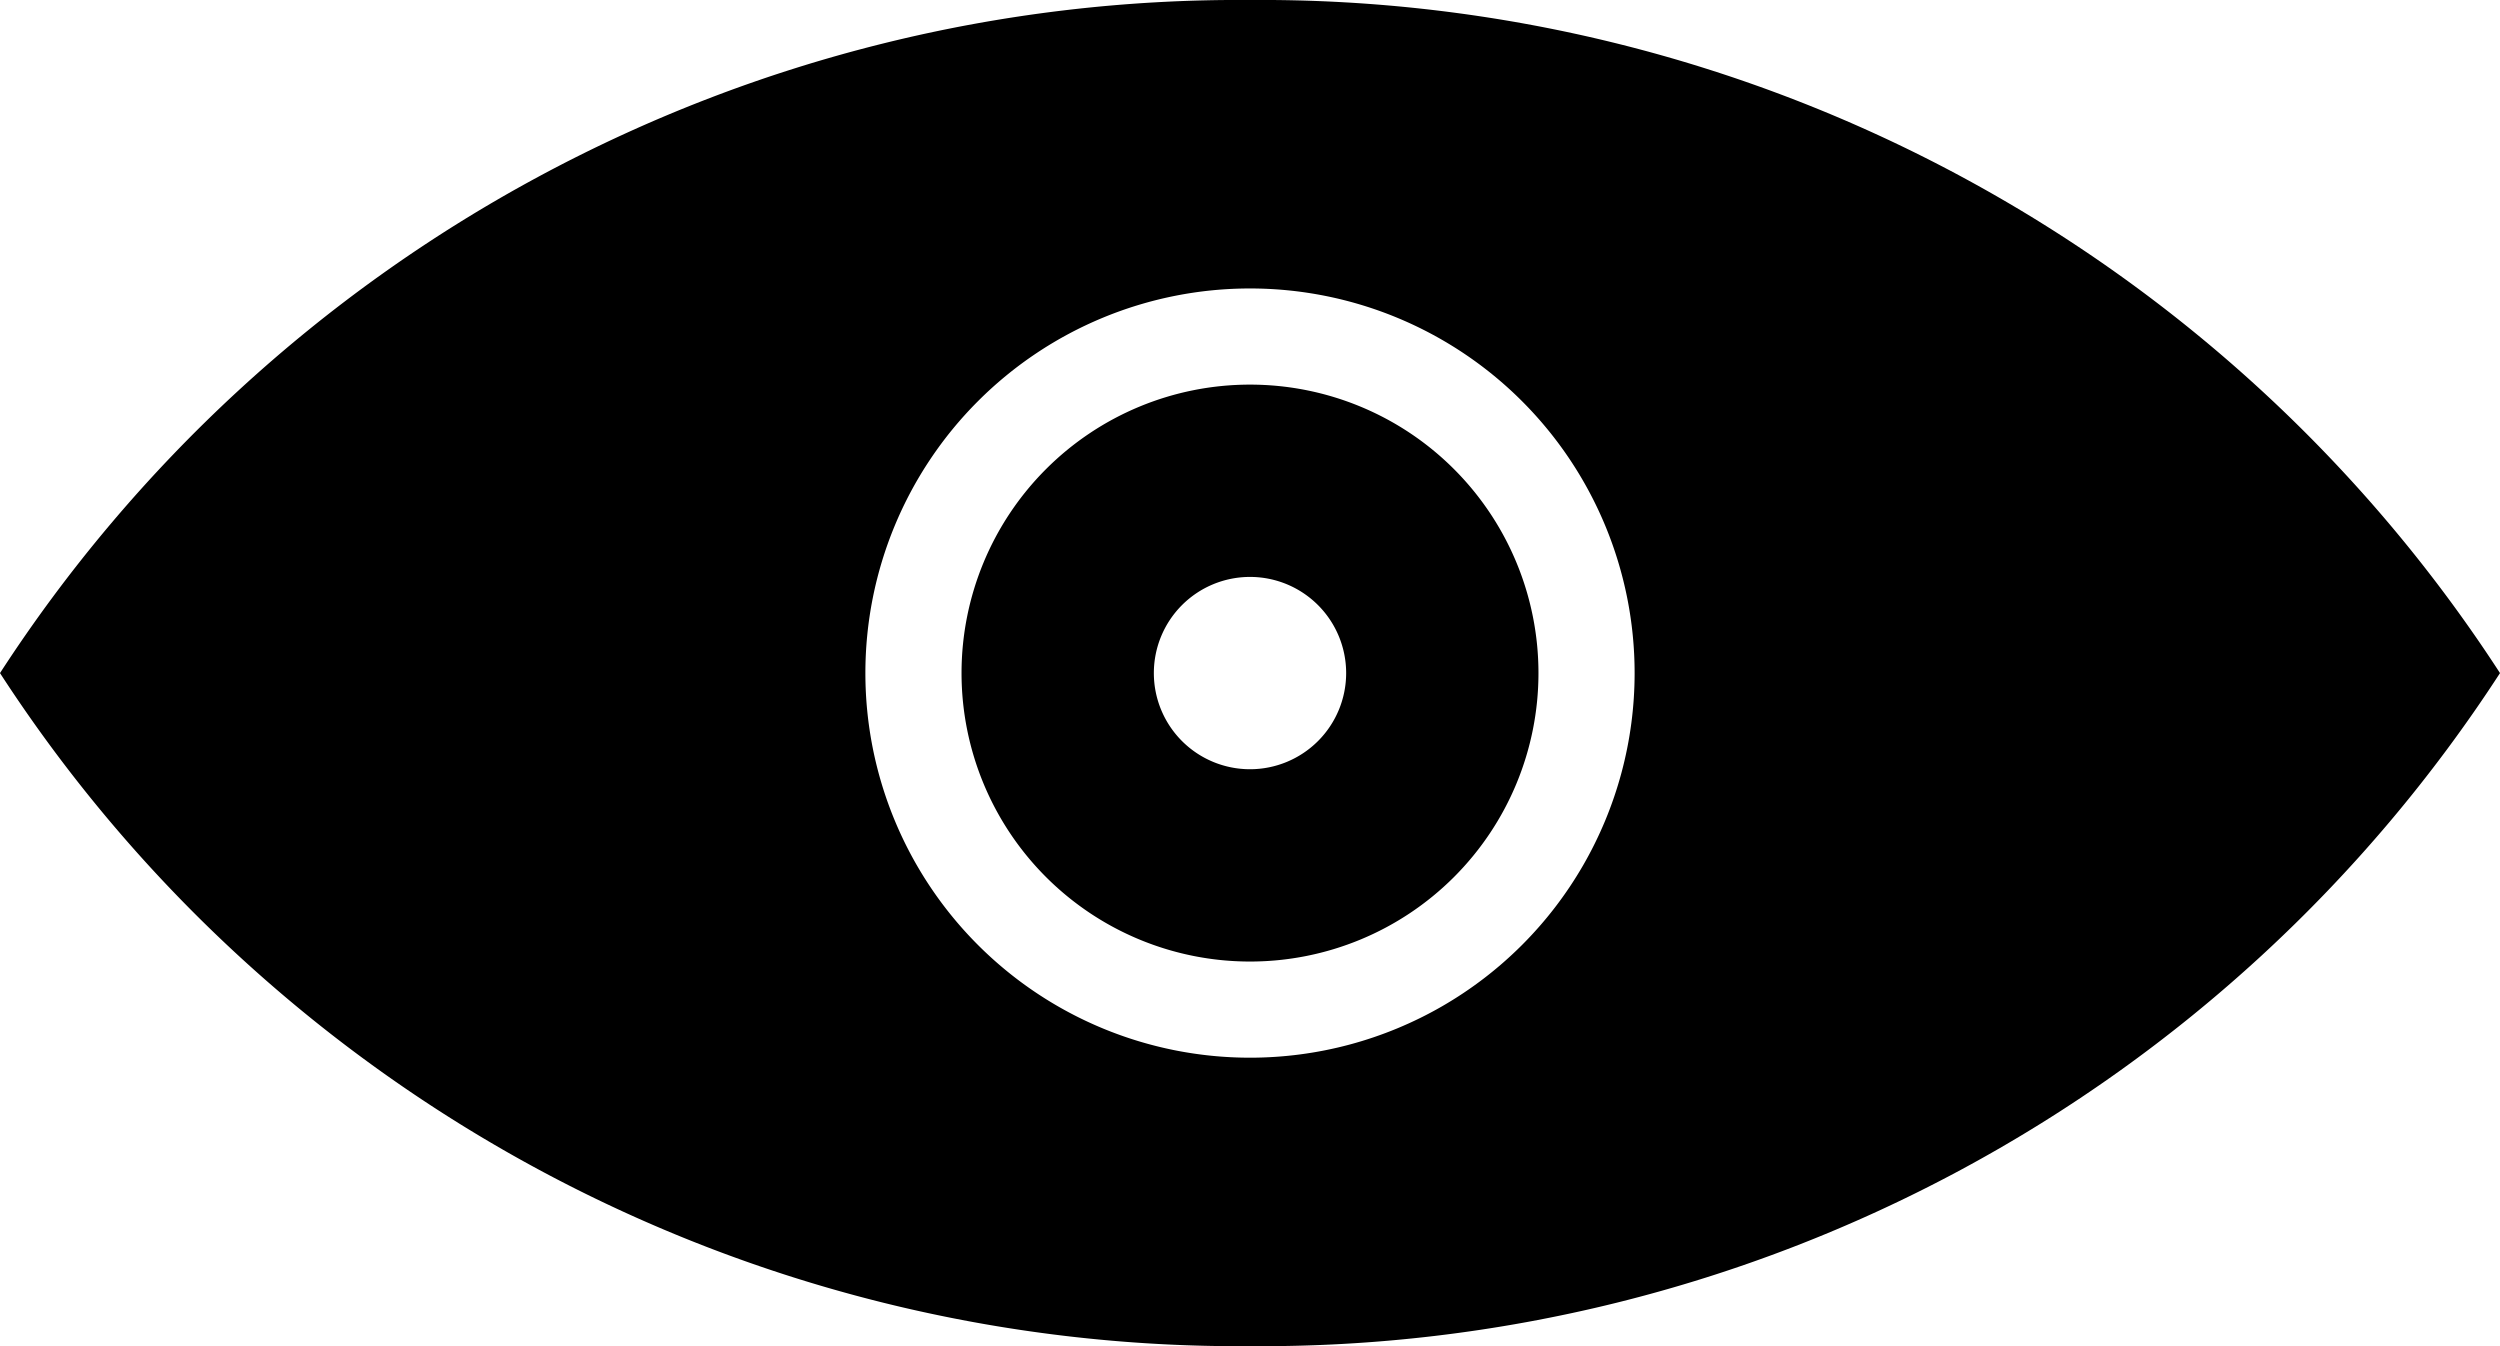 <svg id="Layer_1" data-name="Layer 1" xmlns="http://www.w3.org/2000/svg" viewBox="0 0 26 14"><defs></defs><g id="Page-1"><g id="icon-22-eye"><path id="eye" class="cls-1" d="M17,13a3,3,0,1,0,3,3A3,3,0,0,0,17,13Zm0,4a1,1,0,1,1,1-1A1,1,0,0,1,17,17Zm0-4a3,3,0,1,0,3,3A3,3,0,0,0,17,13Zm0,4a1,1,0,1,1,1-1A1,1,0,0,1,17,17Zm0-8A15.36,15.36,0,0,0,4,16a15.36,15.36,0,0,0,13,7,15.36,15.36,0,0,0,13-7A15.36,15.36,0,0,0,17,9Zm0,11a4,4,0,1,1,4-4A4,4,0,0,1,17,20Zm0-7a3,3,0,1,0,3,3A3,3,0,0,0,17,13Zm0,4a1,1,0,1,1,1-1A1,1,0,0,1,17,17Zm0-4a3,3,0,1,0,3,3A3,3,0,0,0,17,13Zm0,4a1,1,0,1,1,1-1A1,1,0,0,1,17,17Zm0-4a3,3,0,1,0,3,3A3,3,0,0,0,17,13Zm0,4a1,1,0,1,1,1-1A1,1,0,0,1,17,17Z" transform="translate(-4 -9)"/></g></g></svg>
